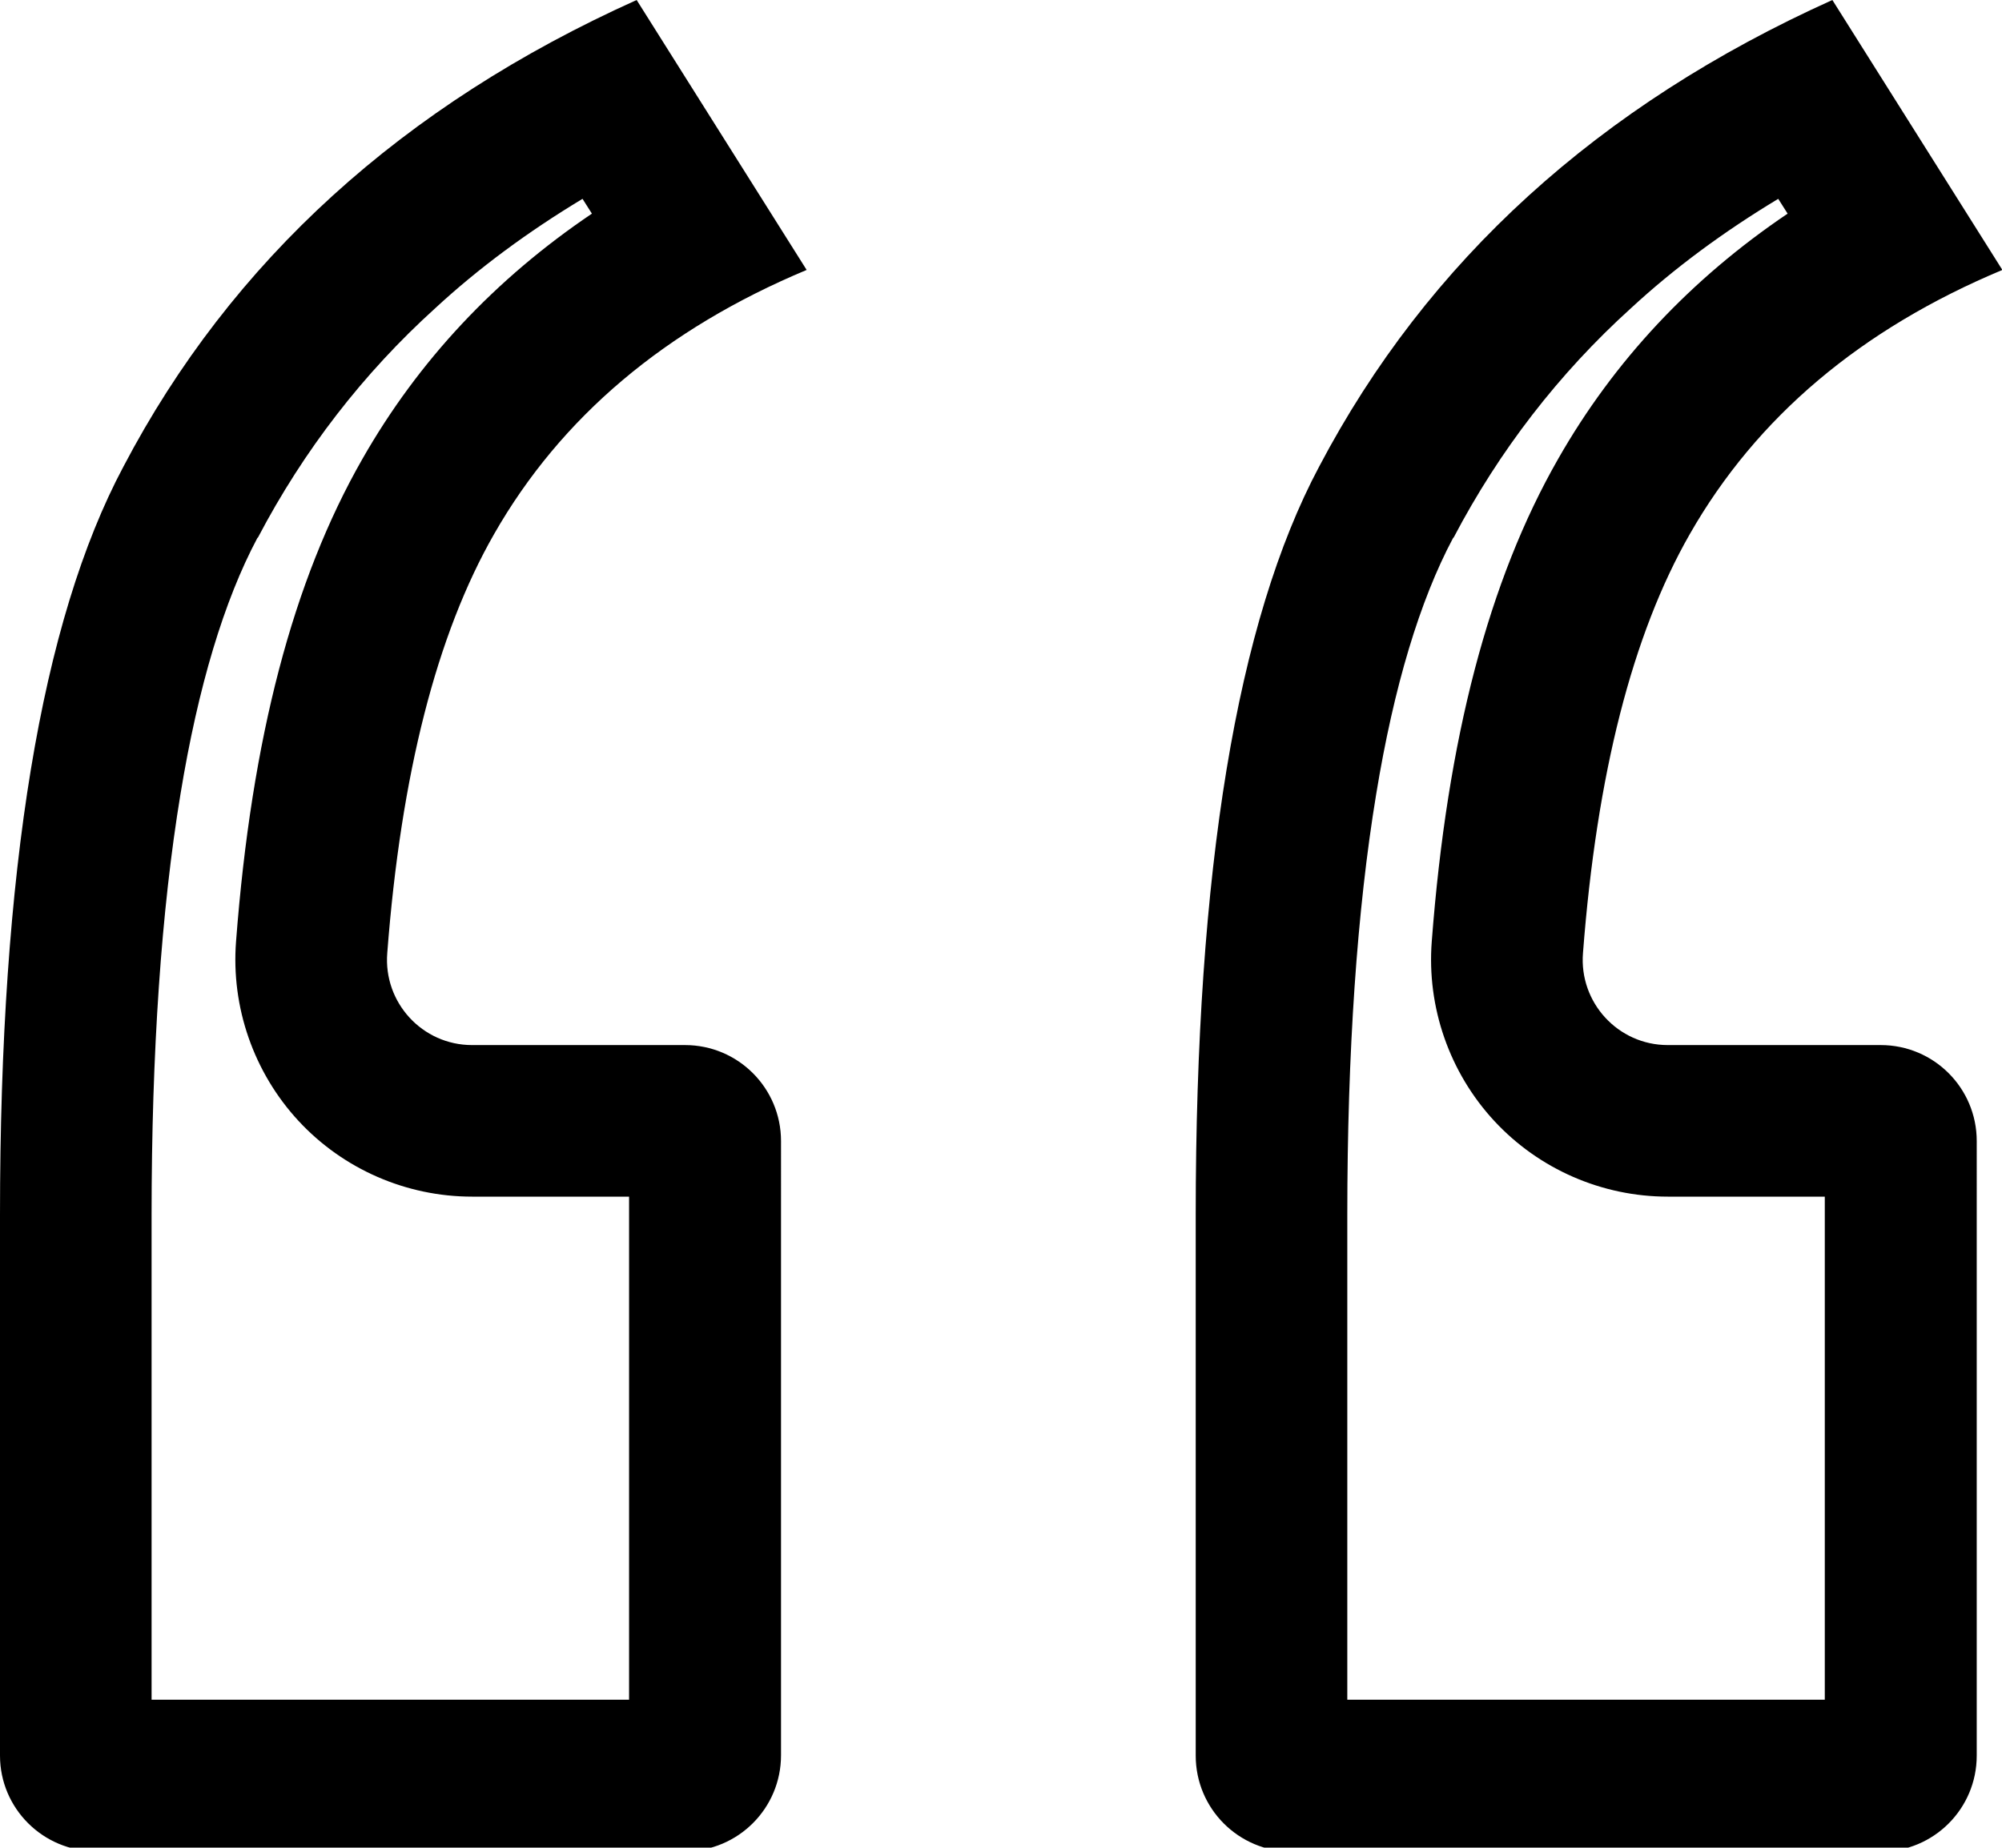 <?xml version="1.0" encoding="utf-8"?>
<!-- Generator: Adobe Illustrator 21.1.0, SVG Export Plug-In . SVG Version: 6.00 Build 0)  -->
<svg version="1.2" baseProfile="tiny" id="Layer_1" xmlns="http://www.w3.org/2000/svg" xmlns:xlink="http://www.w3.org/1999/xlink"
	 x="0px" y="0px" viewBox="0 0 554.7 512" xml:space="preserve">
<path d="M161.4,55.1l2.6,4.1c-26.8,18.1-48.1,40.8-63.6,68c-19.2,33.6-30.7,77.3-35,133.7c-1.4,18.2,4.9,36.3,17.3,49.7
	c12.4,13.4,29.9,21,48.1,21h43.5V471H42V336.7c0-45.2,2.7-84.5,8-116.6c4.9-29.9,12.1-53.7,21.3-71l0.1-0.1l0.1-0.1
	c12.6-24,29.1-45.4,49.1-63.5C132.6,74.3,146.3,64.2,161.4,55.1 M492.7,55.1l2.6,4.1c-26.8,18.1-48.1,40.8-63.6,68
	c-19.2,33.6-30.7,77.3-35,133.7c-1.4,18.2,4.9,36.3,17.3,49.7c12.4,13.4,29.9,21,48.1,21h43.5V471H373.3V336.7
	c0-45.2,2.7-84.5,8-116.6c4.9-29.9,12.1-53.7,21.3-71l0.1-0.1l0.1-0.1c12.6-24,29.1-45.4,49.1-63.5
	C463.9,74.3,477.6,64.2,492.7,55.1 M507.7,0c-64.8,29.2-112.2,72.3-142.2,129.3c-22.8,42.8-34.2,111.9-34.2,207.4v149.8
	c0,14.7,11.9,26.6,26.6,26.6h163.2c14.7,0,26.6-11.9,26.6-26.6V316.2c0-14.7-11.9-26.6-26.6-26.6h-59c-13.8,0-24.6-11.8-23.5-25.5
	c3.8-49.6,13.7-88.3,29.6-116.1c18.5-32.4,47.4-56.8,86.6-73.2L507.7,0L507.7,0z M176.4,0C111.5,29.2,64.1,72.3,34.2,129.3
	C11.4,172.1,0,241.2,0,336.7v149.8C0,501.1,11.9,513,26.6,513h163.2c14.7,0,26.6-11.9,26.6-26.6V316.2c0-14.7-11.9-26.6-26.6-26.6
	h-59c-13.8,0-24.6-11.8-23.5-25.5c3.8-49.6,13.7-88.3,29.6-116.1c18.5-32.4,47.4-56.8,86.6-73.2L176.4,0L176.4,0z"/>
</svg>
